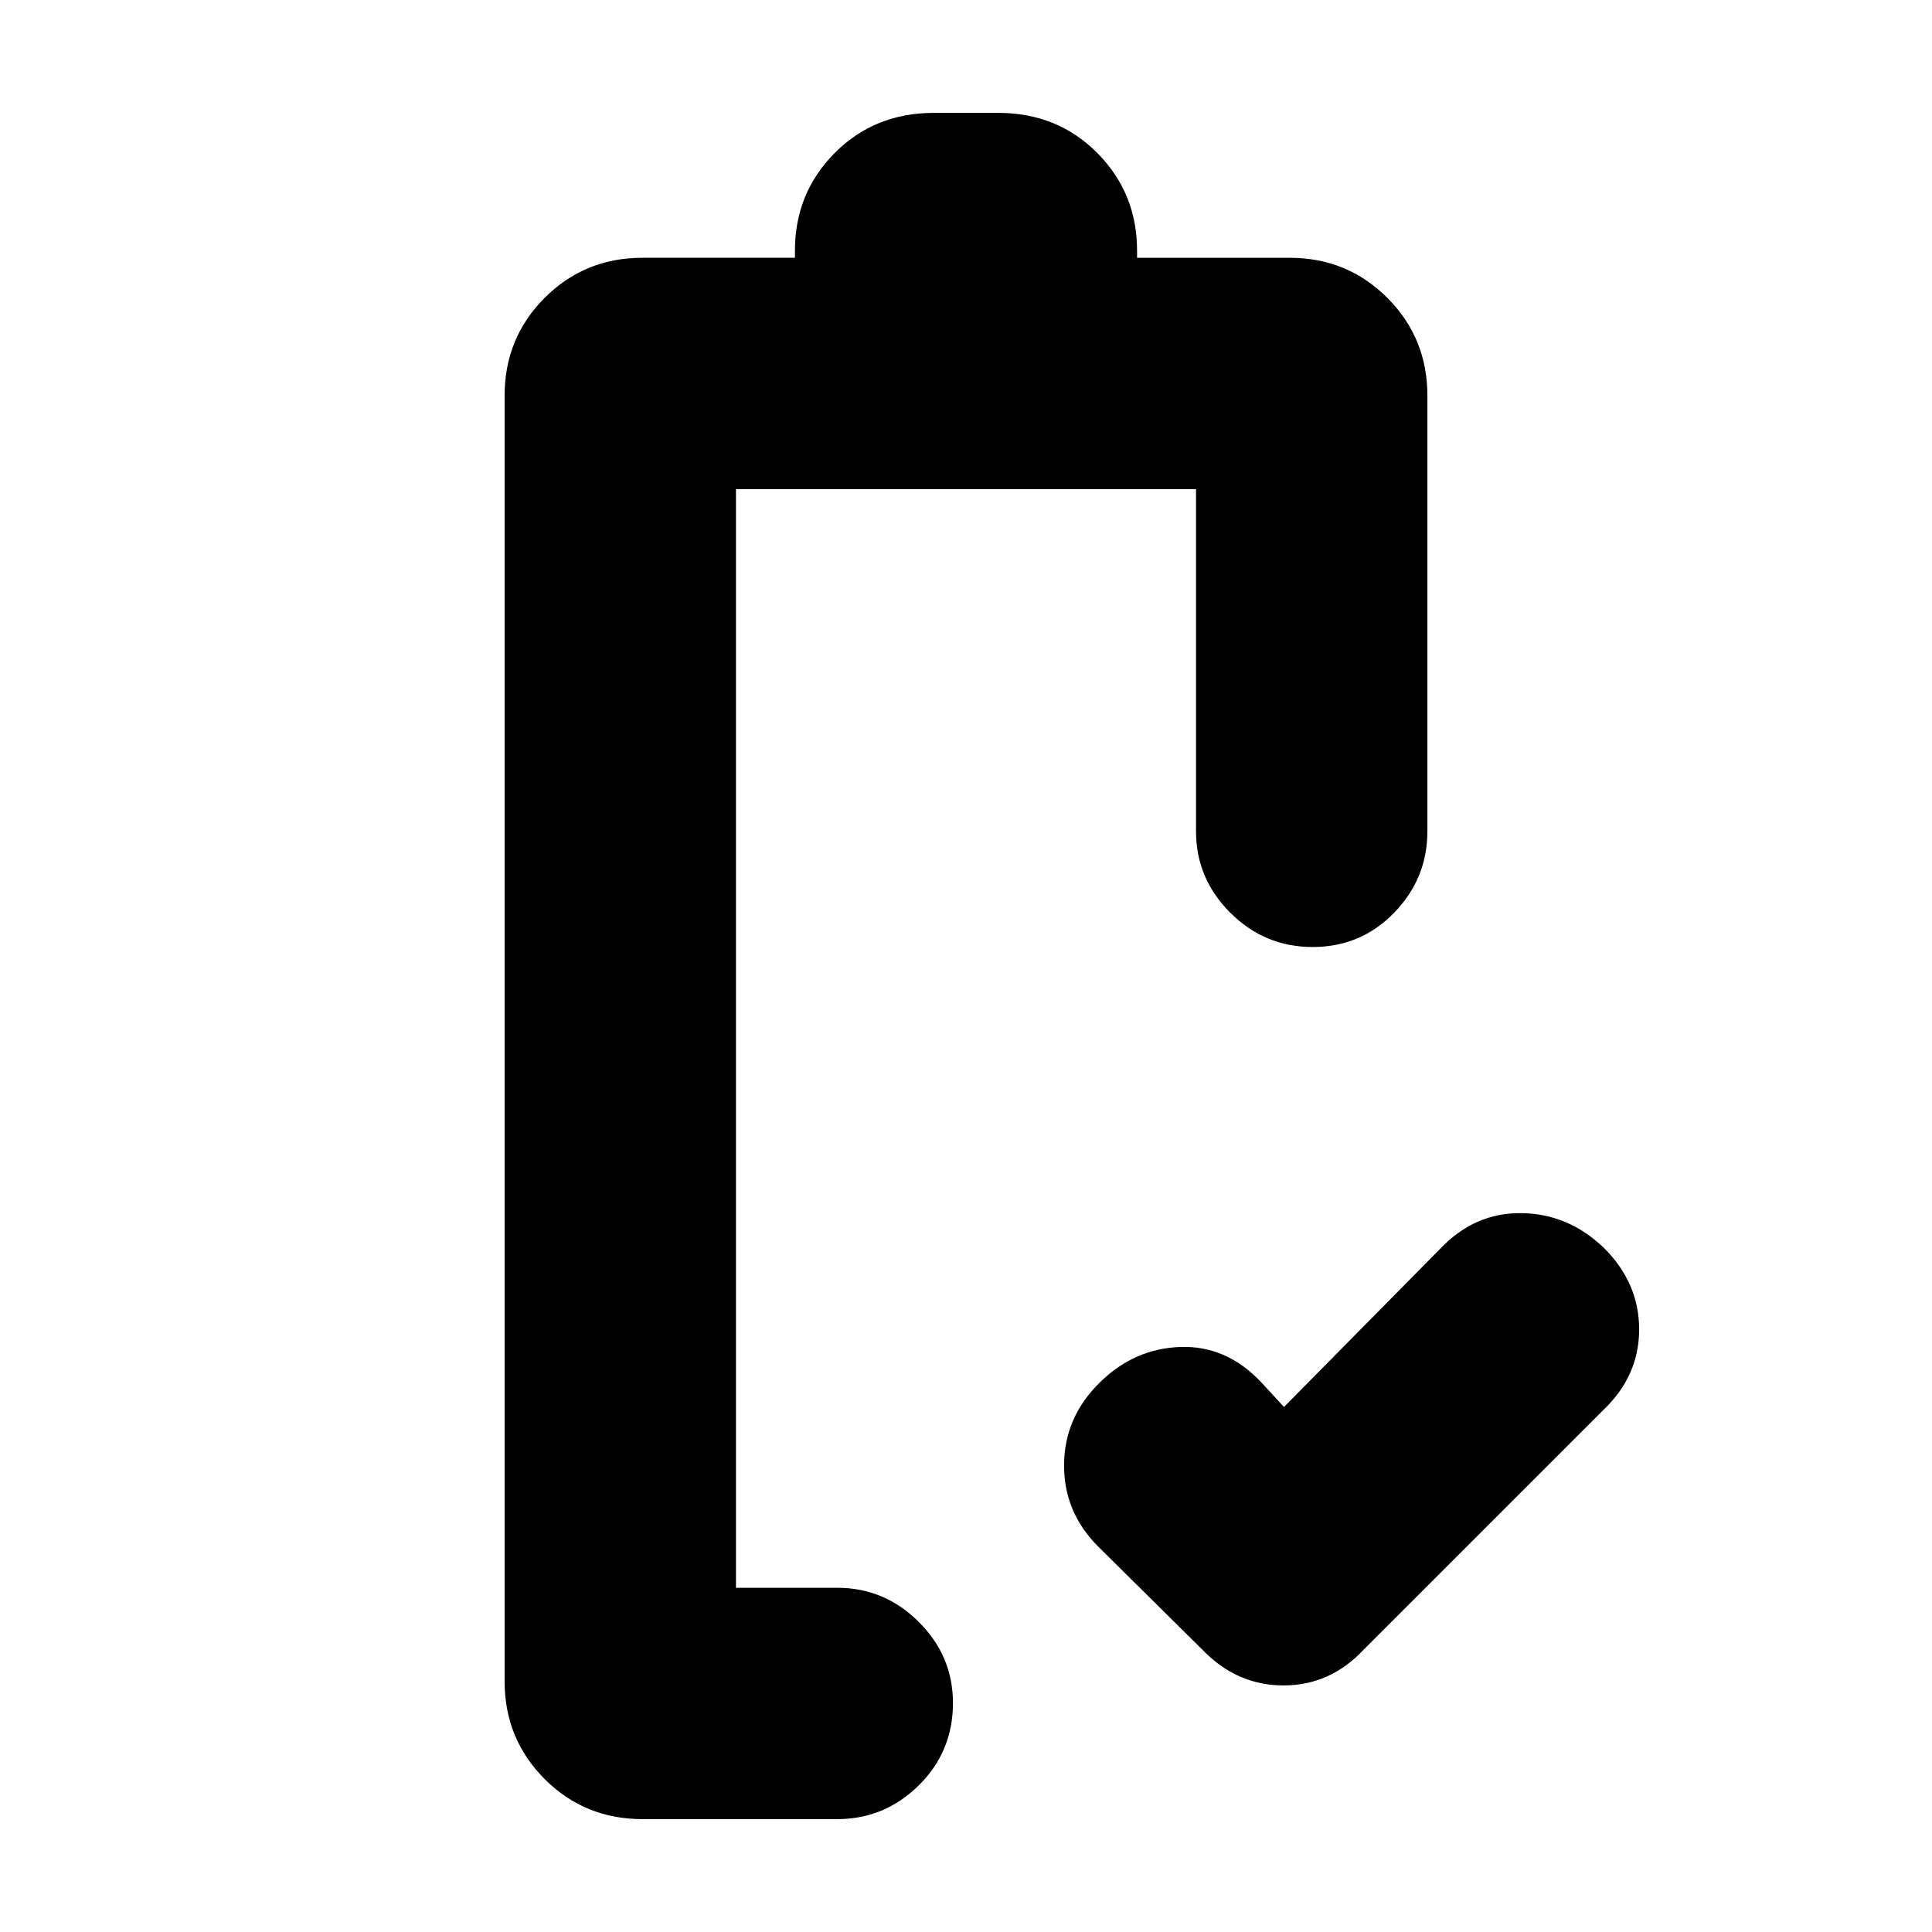 <svg xmlns="http://www.w3.org/2000/svg" height="20" viewBox="0 -960 960 960" width="20"><path d="m638-260.87 77.78-78.78q16.99-17.83 40.22-17.55 23.23.29 40.85 17.16 17.63 17.44 17.63 40.6t-17.83 40.09l-119 119q-16.66 17.83-39.85 17.83t-40.25-17.66l-51.97-51.45q-17.06-17.09-16.84-40.71.22-23.62 17.84-40.8 17.06-16.77 39.94-17.56 22.87-.78 40.13 17.48L638-260.87Zm-272.3 89.83ZM319.22-56.09q-28.67 0-48.57-19.9-19.91-19.91-19.91-48.58v-638.86q0-28.67 19.91-48.58 19.9-19.9 48.57-19.9H395v-3.52q0-28.67 19.79-48.58 19.8-19.9 49.25-19.9h31.92q29.45 0 49.25 19.9Q565-864.1 565-835.43v3.52h75.78q28.67 0 48.57 19.9 19.91 19.91 19.91 48.58v216.52q0 23.46-16.55 40.47-16.55 17-40.43 17-23.89 0-40.93-17-17.05-17.01-17.05-40.47v-170.05H365.7v545.92h50.34q23.47 0 40.47 16.94 17.01 16.95 17.01 40.32 0 24.17-17.01 40.93-17 16.76-40.47 16.76h-96.82Z"/></svg>